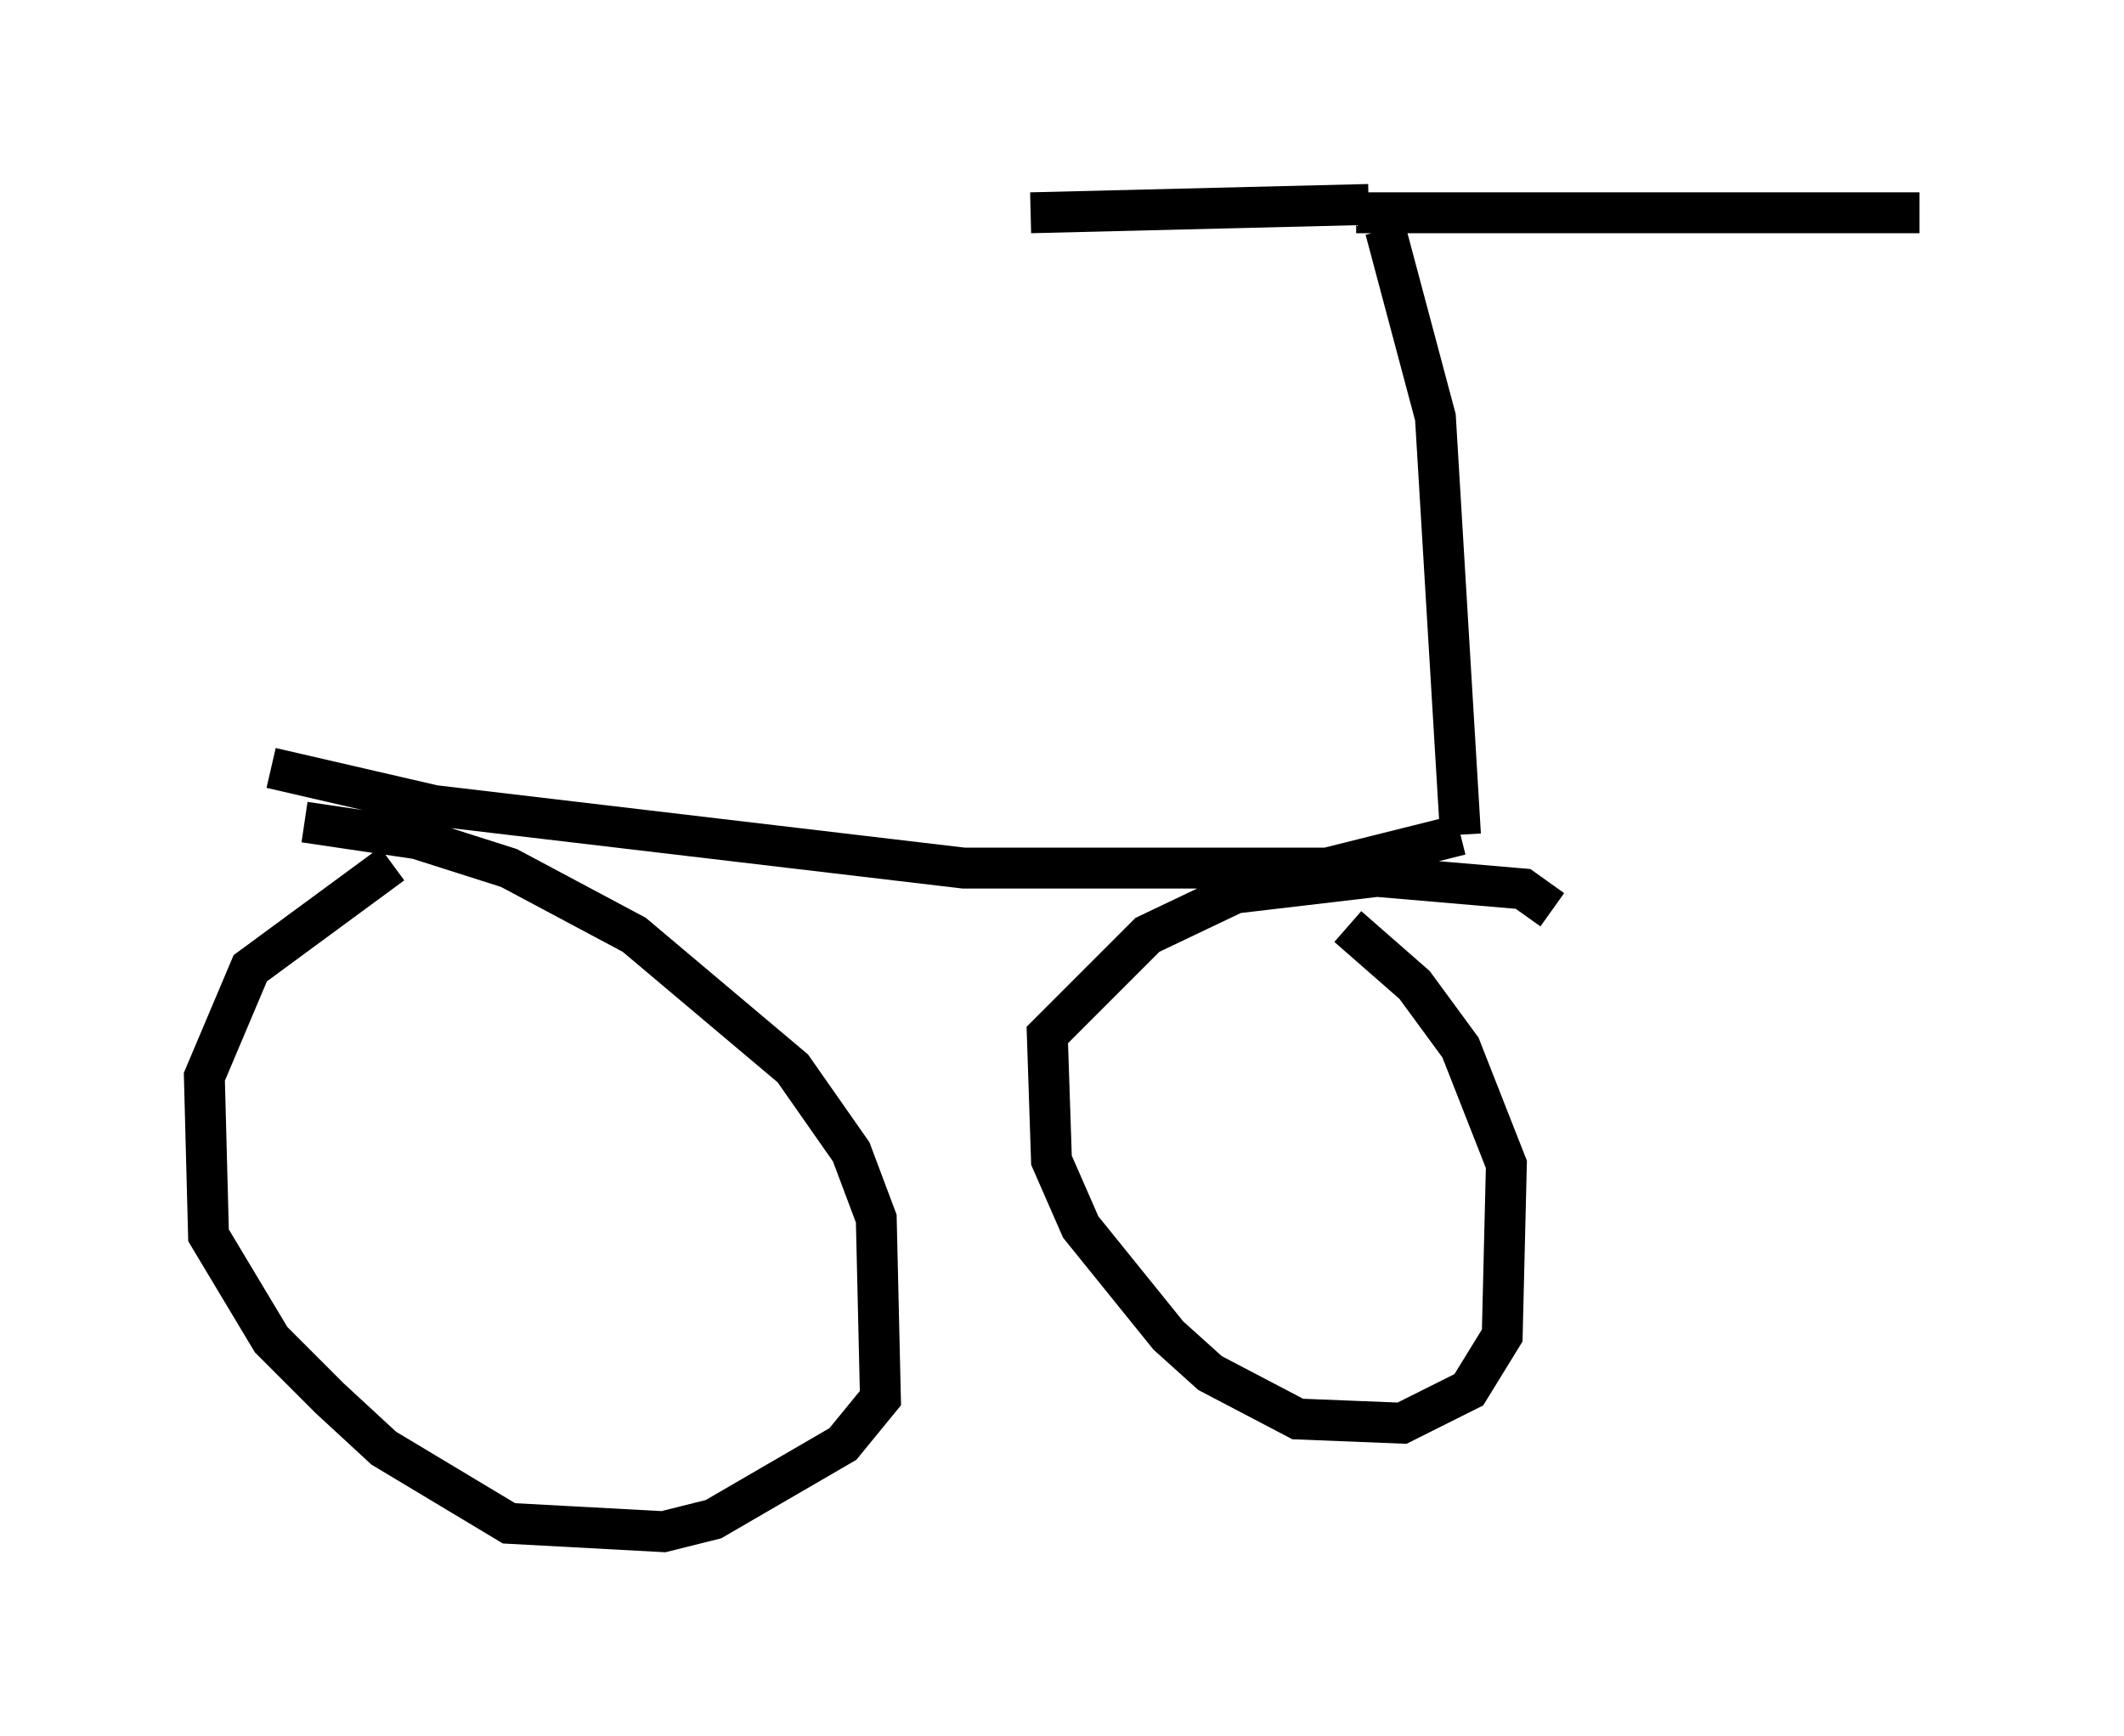 <?xml version="1.0" encoding="utf-8" ?>
<svg baseProfile="full" height="42.463" version="1.1" width="51.957" xmlns="http://www.w3.org/2000/svg" xmlns:ev="http://www.w3.org/2001/xml-events" xmlns:xlink="http://www.w3.org/1999/xlink"><defs /><rect fill="white" height="42.463" width="51.957" x="0" y="0" /><path d="M10.206, 21.231 m-0.613, -0.102 l-3.471, 2.552 -1.123, 2.654 l0.102, 3.879 1.531, 2.552 l1.429, 1.429 1.327, 1.225 l3.063, 1.838 3.777, 0.204 l1.225, -0.306 3.165, -1.838 l0.919, -1.123 -0.102, -4.39 l-0.613, -1.633 -1.429, -2.042 l-3.879, -3.267 -3.063, -1.633 l-2.246, -0.715 -2.756, -0.408 m30.523, 2.144 l-0.715, -0.51 -3.573, -0.306 l-3.471, 0.408 -2.144, 1.021 l-2.45, 2.45 0.102, 3.063 l0.715, 1.633 2.144, 2.654 l1.021, 0.919 2.144, 1.123 l2.552, 0.102 1.633, -0.817 l0.817, -1.327 0.102, -4.185 l-1.123, -2.858 -1.123, -1.531 l-1.633, -1.429 m-26.338, -3.879 l3.981, 0.919 12.965, 1.531 l8.881, 0.0 3.267, -0.817 m0.0, 0.0 l-0.613, -10.208 -1.225, -4.594 m-0.408, -0.613 l-8.269, 0.204 m7.963, 0.0 l13.781, 0.0 " fill="none" stroke="black" stroke-width="1" /></svg>